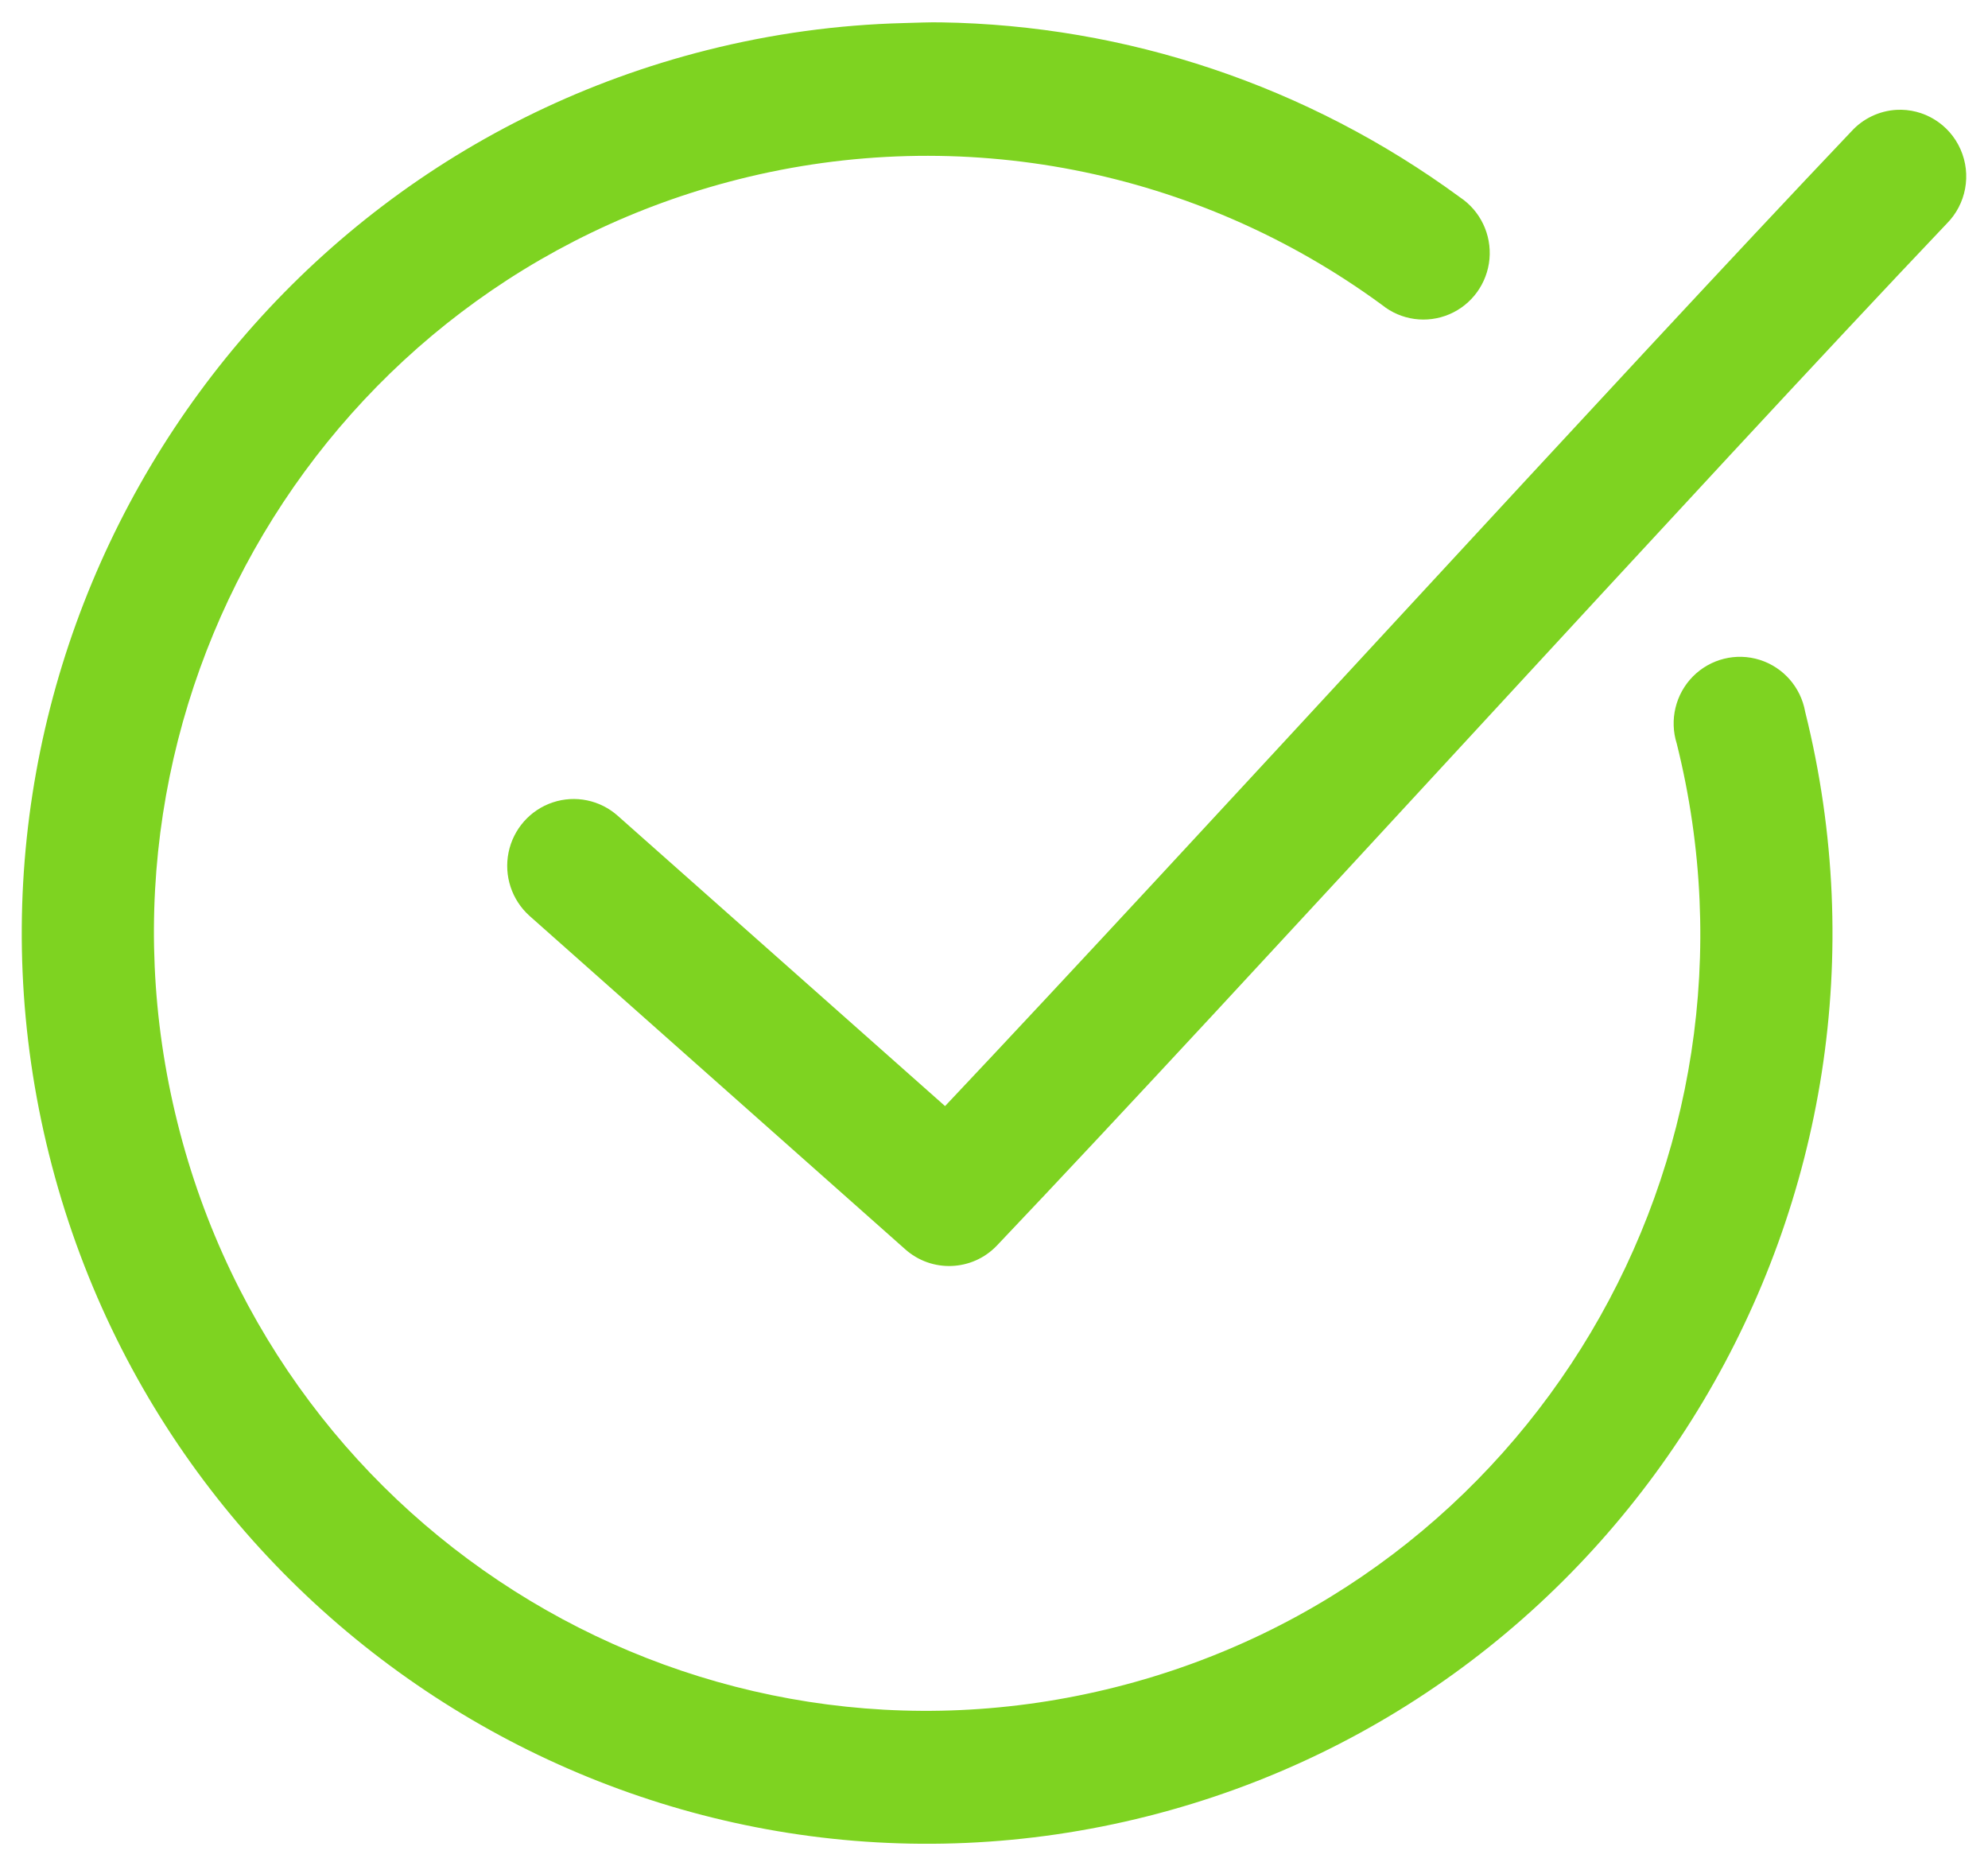 <svg width="65px" height="61px" viewBox="0 0 65 61" version="1.1" xmlns="http://www.w3.org/2000/svg" xmlns:xlink="http://www.w3.org/1999/xlink">
    <!-- Generator: Sketch 41.2 (35397) - http://www.bohemiancoding.com/sketch -->
    <title>Check Mark</title>
    <defs></defs>
    <g id="Pages" stroke="none" stroke-width="1" fill="none" fill-rule="evenodd">
        <g id="Homepage" transform="translate(-646, -1945)" fill="#7ED321">
            <g id="Check-Mark" transform="translate(646, 1945)">
                <g id="Group">
                    <g transform="translate(0, 0.463)" id="Shape">
                        <path d="M30.765,0.268 C30.361,0.261 29.95,0.281 29.546,0.291 C27.39,0.346 25.244,0.639 23.114,1.176 C7.28,5.171 -2.368,21.361 1.605,37.281 C5.578,53.202 21.679,62.903 37.513,58.908 C53.347,54.913 62.995,38.724 59.022,22.803 C58.88,22.003 58.307,21.349 57.535,21.106 C56.764,20.864 55.922,21.073 55.352,21.649 C54.782,22.225 54.579,23.073 54.824,23.847 C58.227,37.484 50.037,51.266 36.475,54.687 C22.913,58.109 9.206,49.874 5.803,36.237 C2.4,22.601 10.59,8.819 24.152,5.397 C31.427,3.561 39.126,5.06 45.187,9.505 C45.809,10.006 46.655,10.123 47.39,9.809 C48.124,9.496 48.627,8.801 48.7,8.003 C48.772,7.204 48.402,6.43 47.737,5.987 C42.747,2.327 36.817,0.362 30.765,0.268 L30.765,0.268 Z M62.001,3.128 C61.44,3.162 60.913,3.414 60.534,3.831 C52.837,11.929 39.103,27.002 30.9,35.693 L20.202,26.207 C19.622,25.688 18.81,25.52 18.073,25.766 C17.335,26.012 16.785,26.635 16.628,27.4 C16.472,28.165 16.733,28.956 17.313,29.475 L29.591,40.368 C30.46,41.147 31.785,41.097 32.593,40.254 C40.661,31.767 55.667,15.246 63.648,6.85 C64.287,6.212 64.467,5.244 64.101,4.417 C63.735,3.59 62.899,3.077 62.001,3.128 L62.001,3.128 Z"></path>
                    </g>
                </g>
            </g>
        </g>
    </g>
</svg>